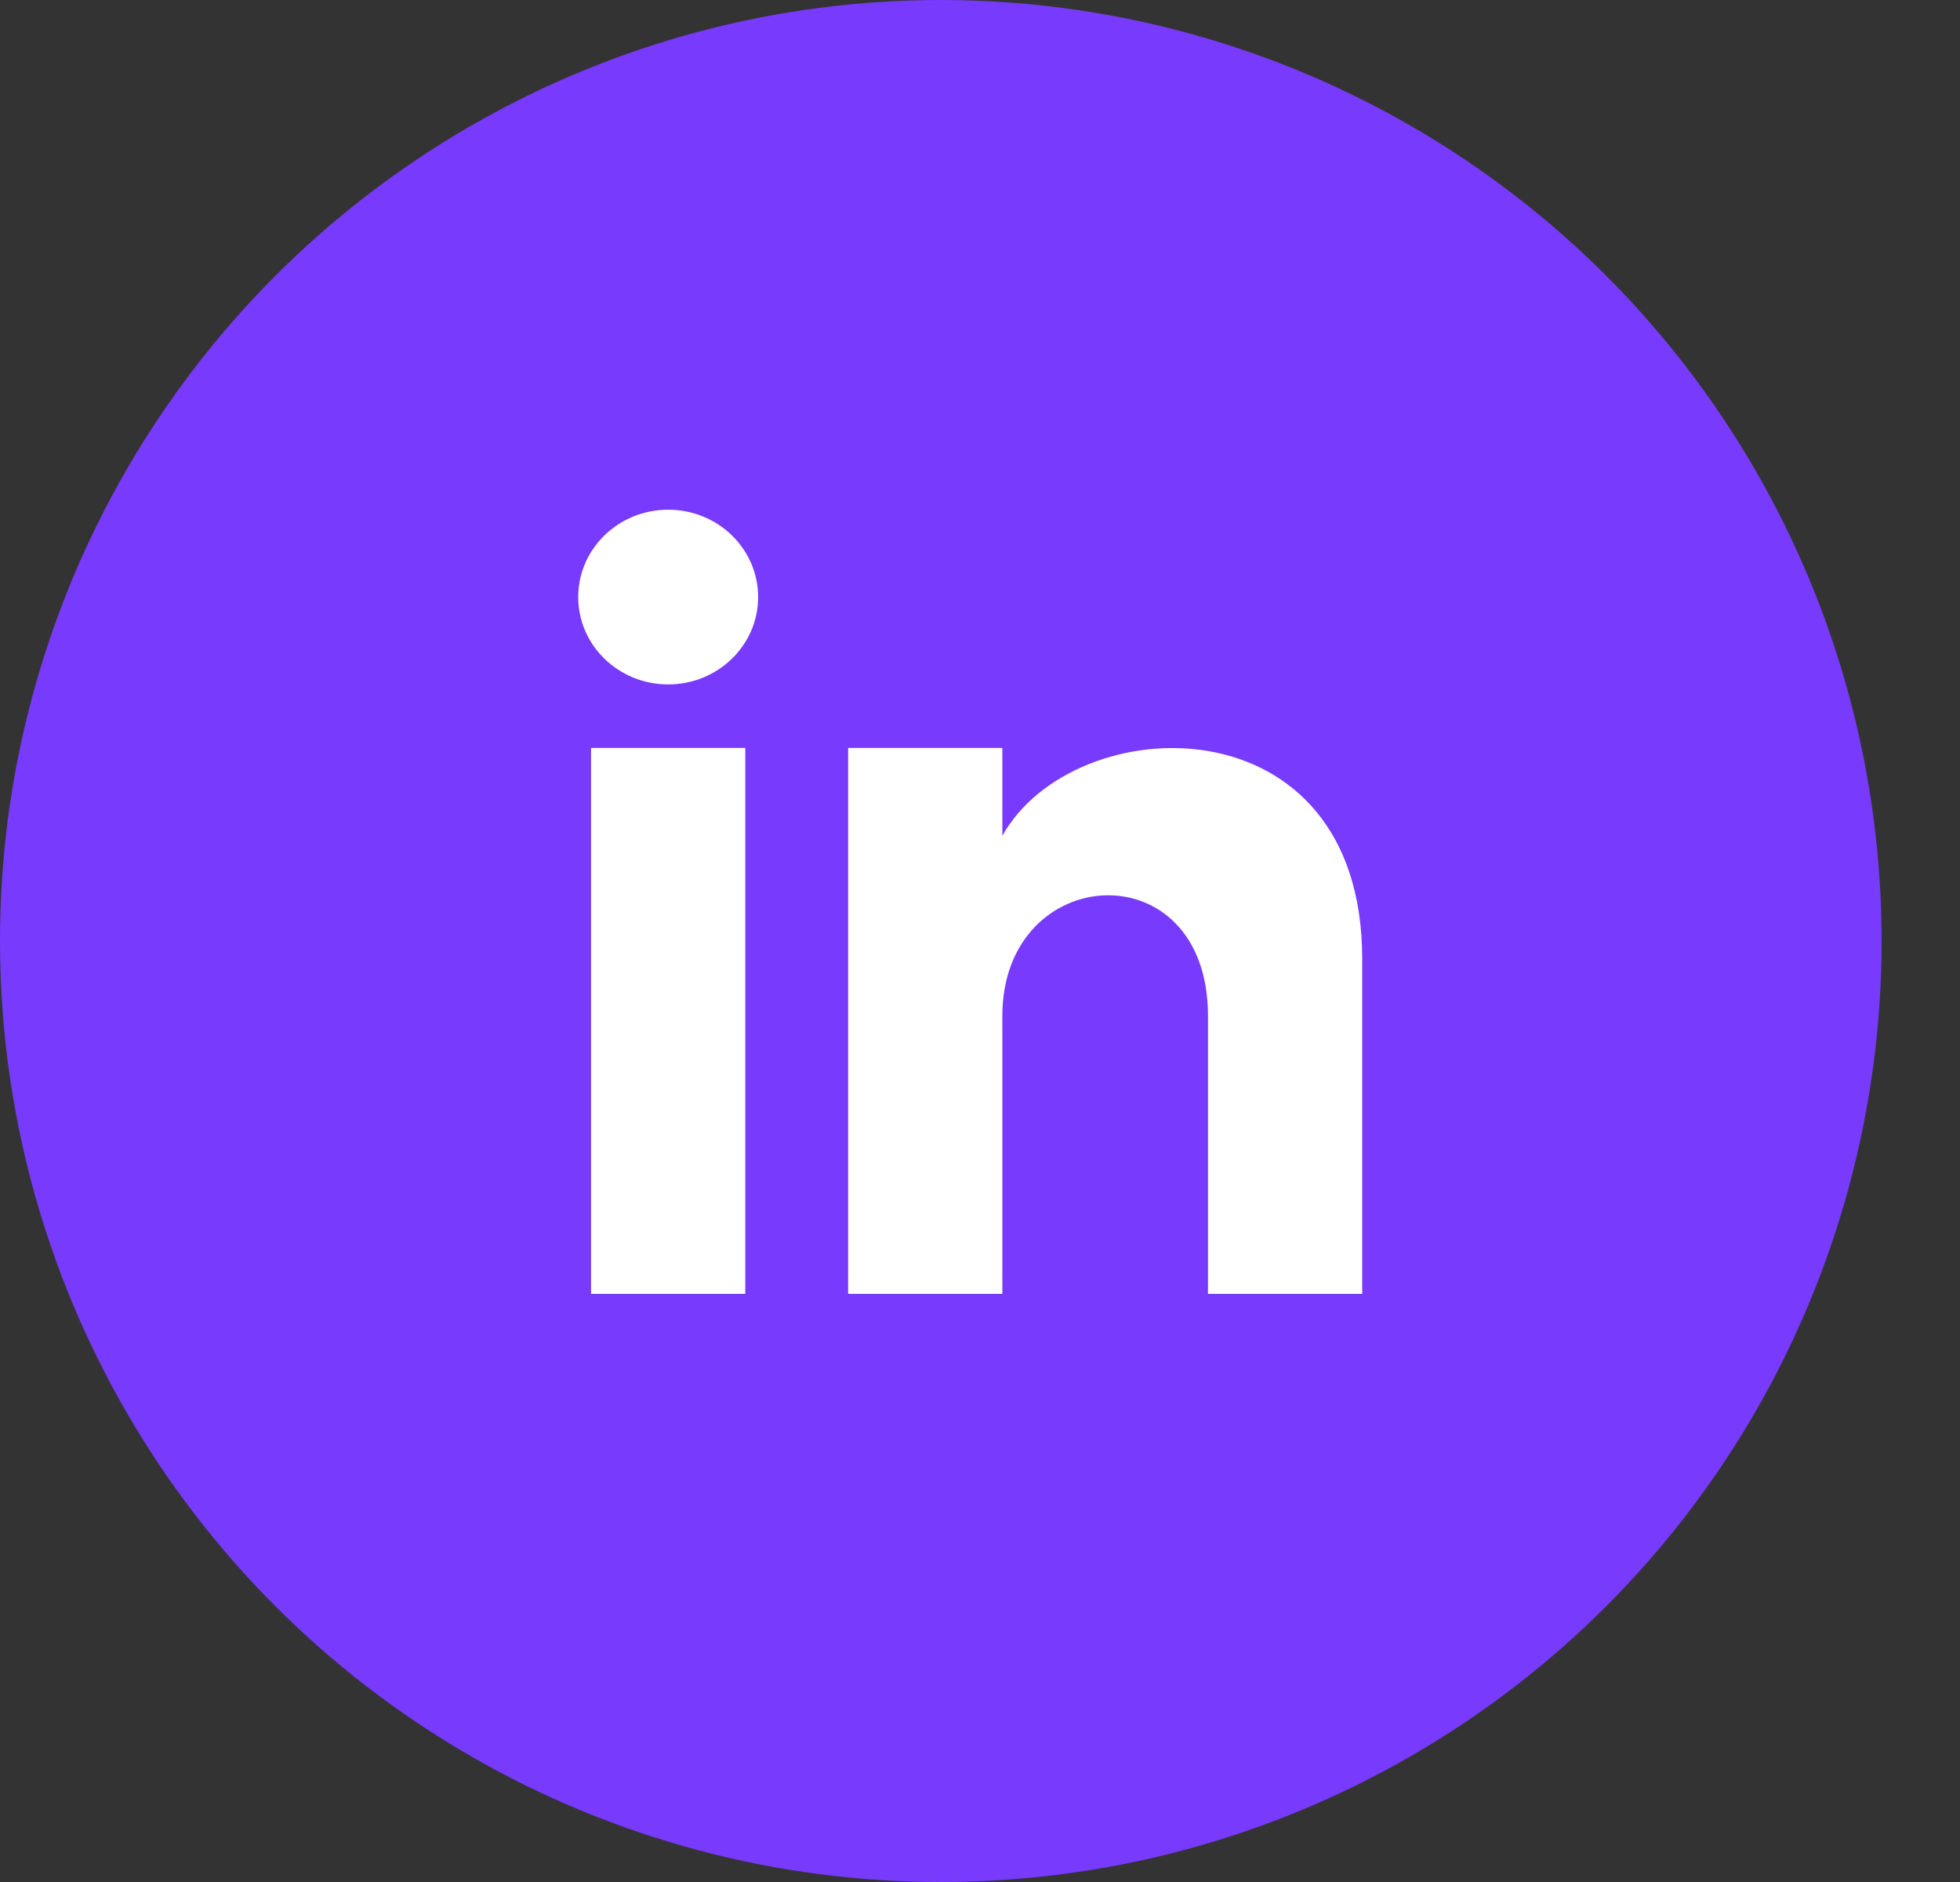 <svg width="25" height="24" viewBox="0 0 25 24" fill="none" xmlns="http://www.w3.org/2000/svg">
<rect x="0" y="0" width="25" height="24" fill="#333333" stroke="none"/>
<circle cx="12" cy="12" r="12" fill="#783AFC"/>
<g clip-path="url(#clip0_20_186)">
<path d="M9.506 9.538H7.539V16.5H9.506V9.538Z" fill="white"/>
<path d="M8.523 8.728C9.157 8.728 9.67 8.229 9.67 7.614C9.67 6.999 9.157 6.5 8.523 6.5C7.889 6.5 7.375 6.999 7.375 7.614C7.375 8.229 7.889 8.728 8.523 8.728Z" fill="white"/>
<path d="M17.375 16.5H15.408V12.956C15.408 10.823 12.785 10.987 12.785 12.956V16.5H10.818V9.538H12.785V10.658C13.703 9.019 17.375 8.899 17.375 12.228V16.506V16.5Z" fill="white"/>
</g>
<defs>
<clipPath id="clip0_20_186">
<rect width="10" height="10" fill="white" transform="translate(7.375 6.5)"/>
</clipPath>
</defs>
</svg>

